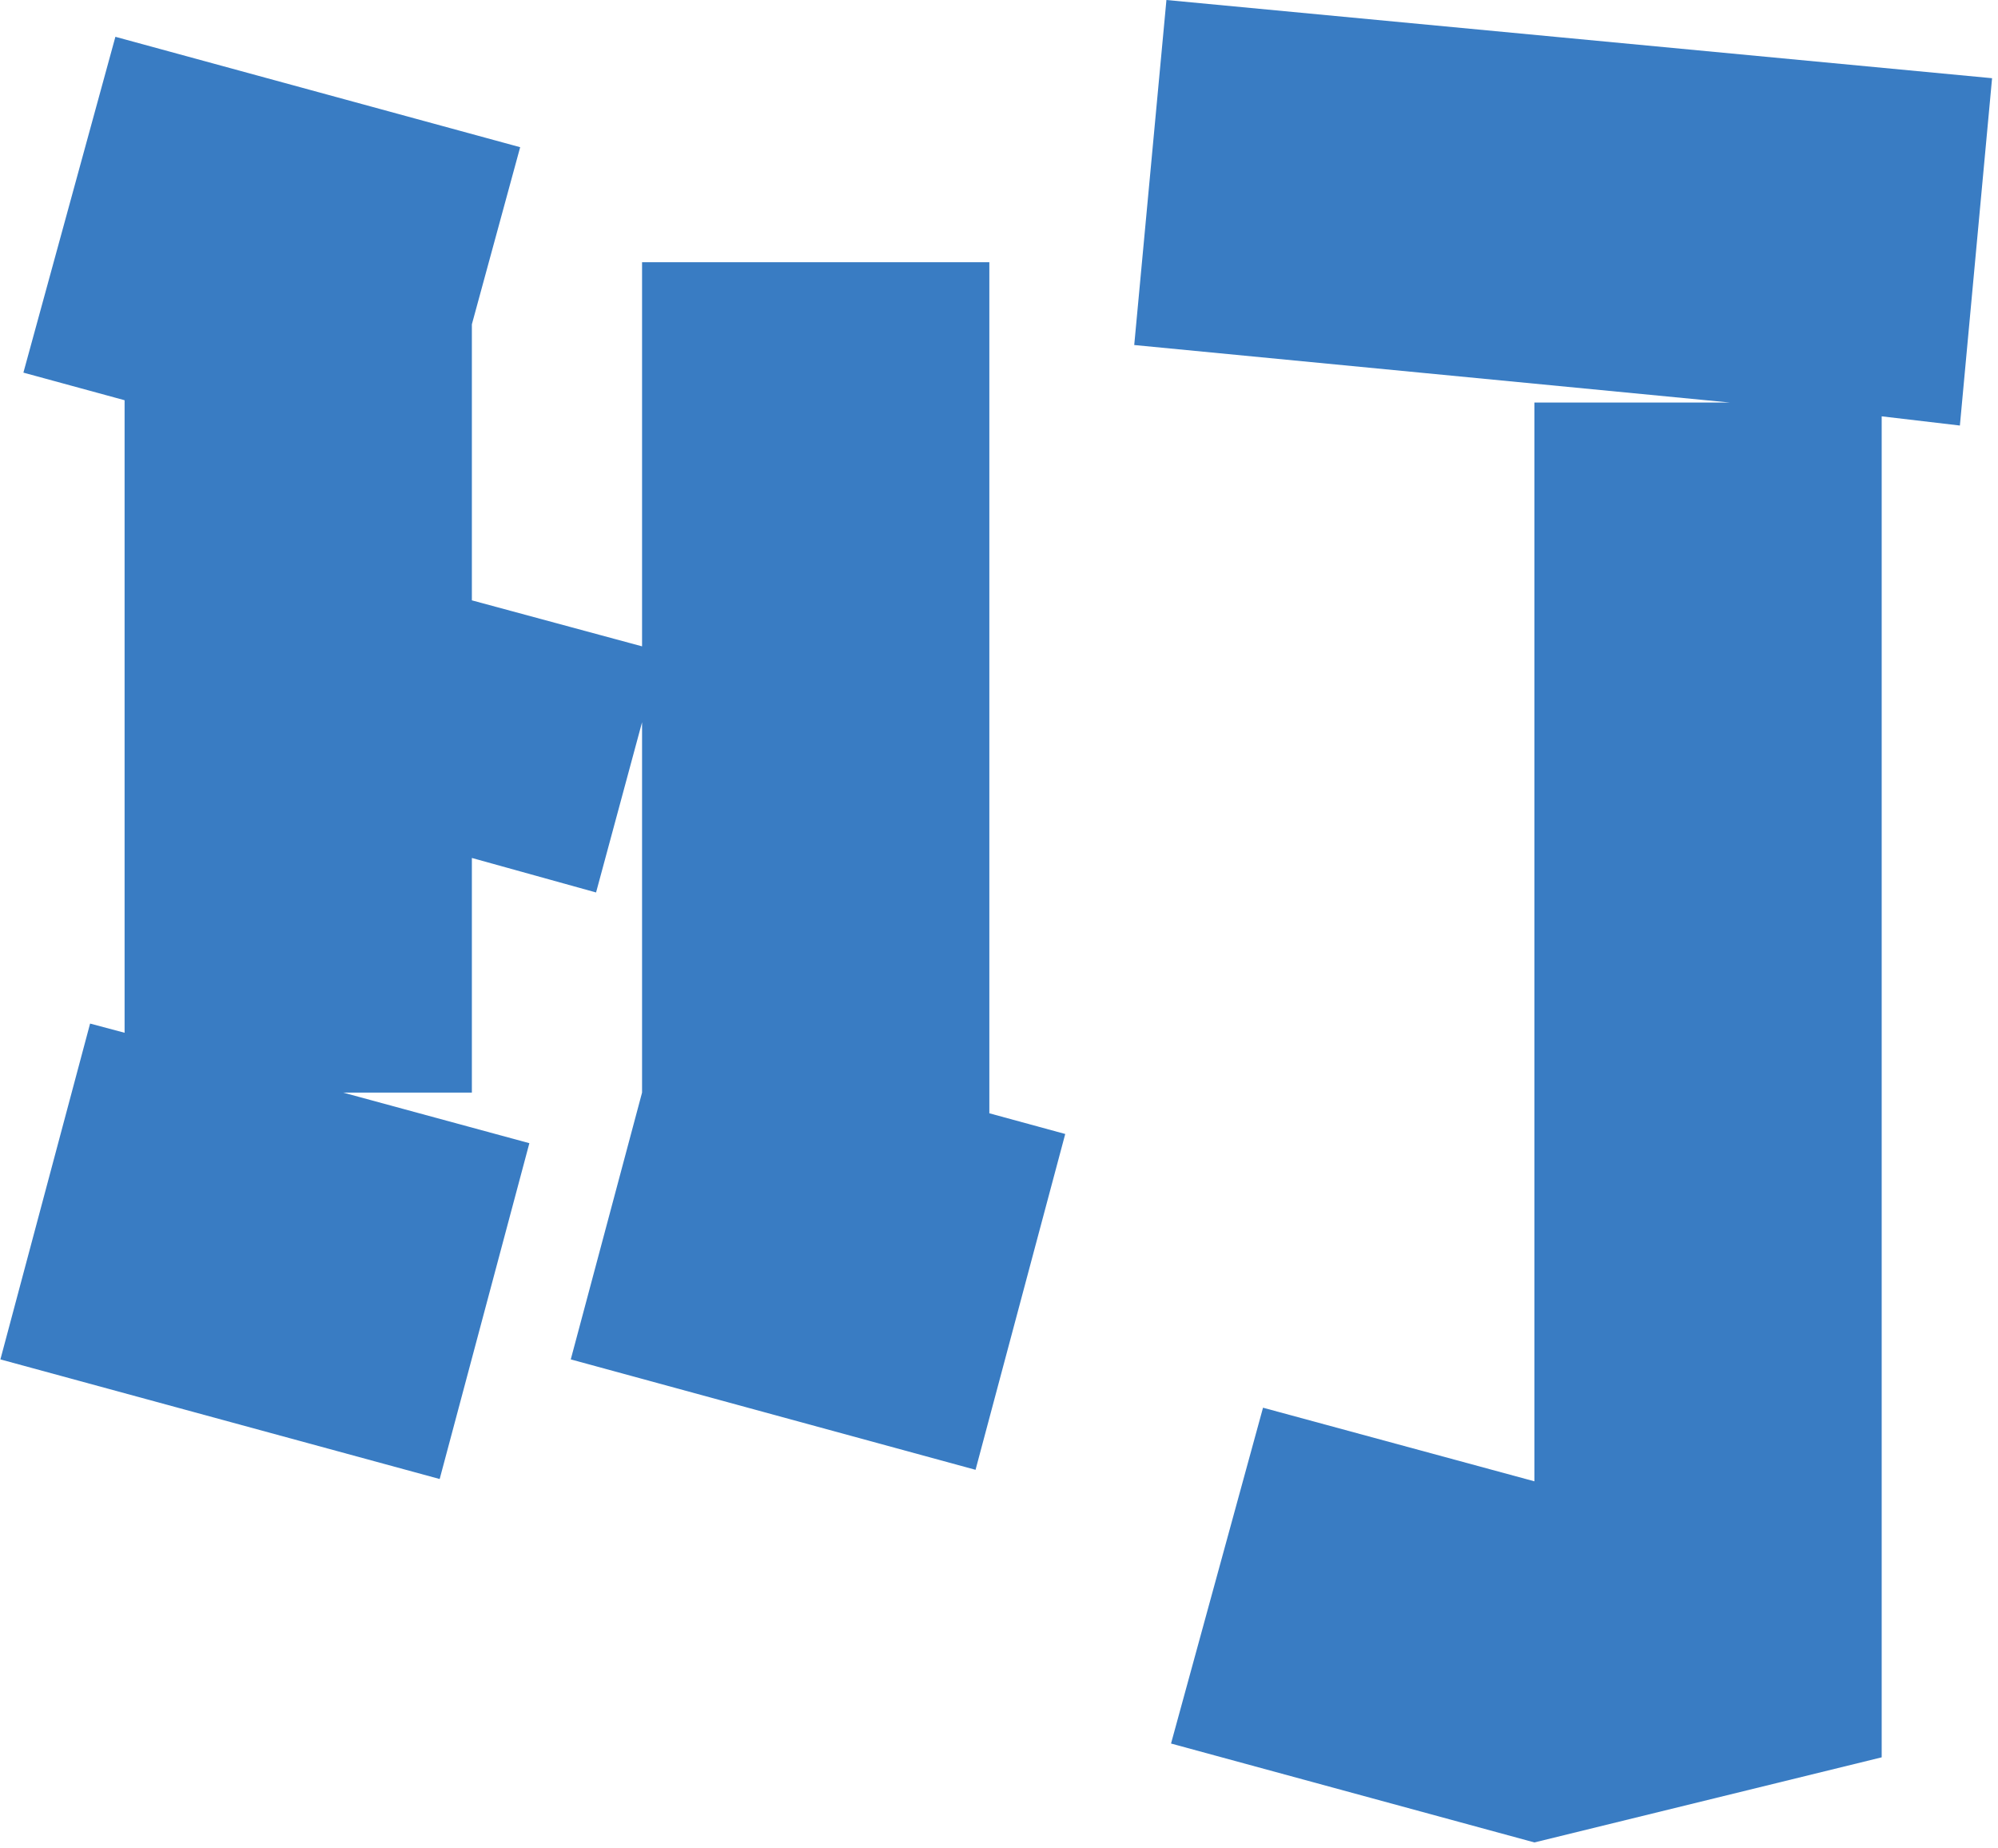 <svg xmlns="http://www.w3.org/2000/svg" version="1.1" xmlns:xlink="http://www.w3.org/1999/xlink" xmlns:svgjs="http://svgjs.dev/svgjs" width="2000" height="1850" viewBox="0 0 2000 1850"><g transform="matrix(1,0,0,1,-2.761,-2.984)"><svg viewBox="0 0 268 248" data-background-color="#ffffff" preserveAspectRatio="xMidYMid meet" height="1850" width="2000" xmlns="http://www.w3.org/2000/svg" xmlns:xlink="http://www.w3.org/1999/xlink"><g id="tight-bounds" transform="matrix(1,0,0,1,0.37,0.4)"><svg viewBox="0 0 267.26 247.2" height="247.2" width="267.26"><g><svg viewBox="0 0 267.26 247.2" height="247.2" width="267.26"><g><svg viewBox="0 0 267.26 247.2" height="247.2" width="267.26"><g id="textblocktransform"><svg viewBox="0 0 267.26 247.2" height="247.2" width="267.26" id="textblock"><g><svg viewBox="0 0 267.26 247.2" height="247.2" width="267.26"><g transform="matrix(1,0,0,1,0,0)"><svg width="267.26" viewBox="0.75 -32 43.3 40.05" height="247.2" data-palette-color="#397cc3"><path d="M12.25-7.15L10.3 0.15 0.75-2.45 2.7-9.75 3.45-9.55 3.45-23.3 1.25-23.9 3.25-31.2 12.05-28.8 11-24.95 11-18.95 14.7-17.95 14.7-26.3 22.25-26.3 22.25-7.8 23.9-7.35 21.95-0.05 13.15-2.45 14.7-8.25 14.7-16.3 13.7-12.6 11-13.35 11-8.25 8.2-8.25 12.25-7.15ZM41.65 6.2L34.1 8.05 26.2 5.9 28.2-1.4 34.1 0.2 34.1-23.25 38.35-23.25 25.4-24.5 26.1-32 44.05-30.3 43.35-22.75 41.65-22.95 41.65 6.2Z" opacity="1" transform="matrix(1,0,0,1,0,0)" fill="#397cc3" class="wordmark-text-0" data-fill-palette-color="primary" id="text-0"></path></svg></g></svg></g></svg></g></svg></g></svg></g><defs></defs></svg><rect width="267.26" height="247.2" fill="none" stroke="none" visibility="hidden"></rect></g></svg></g></svg>
